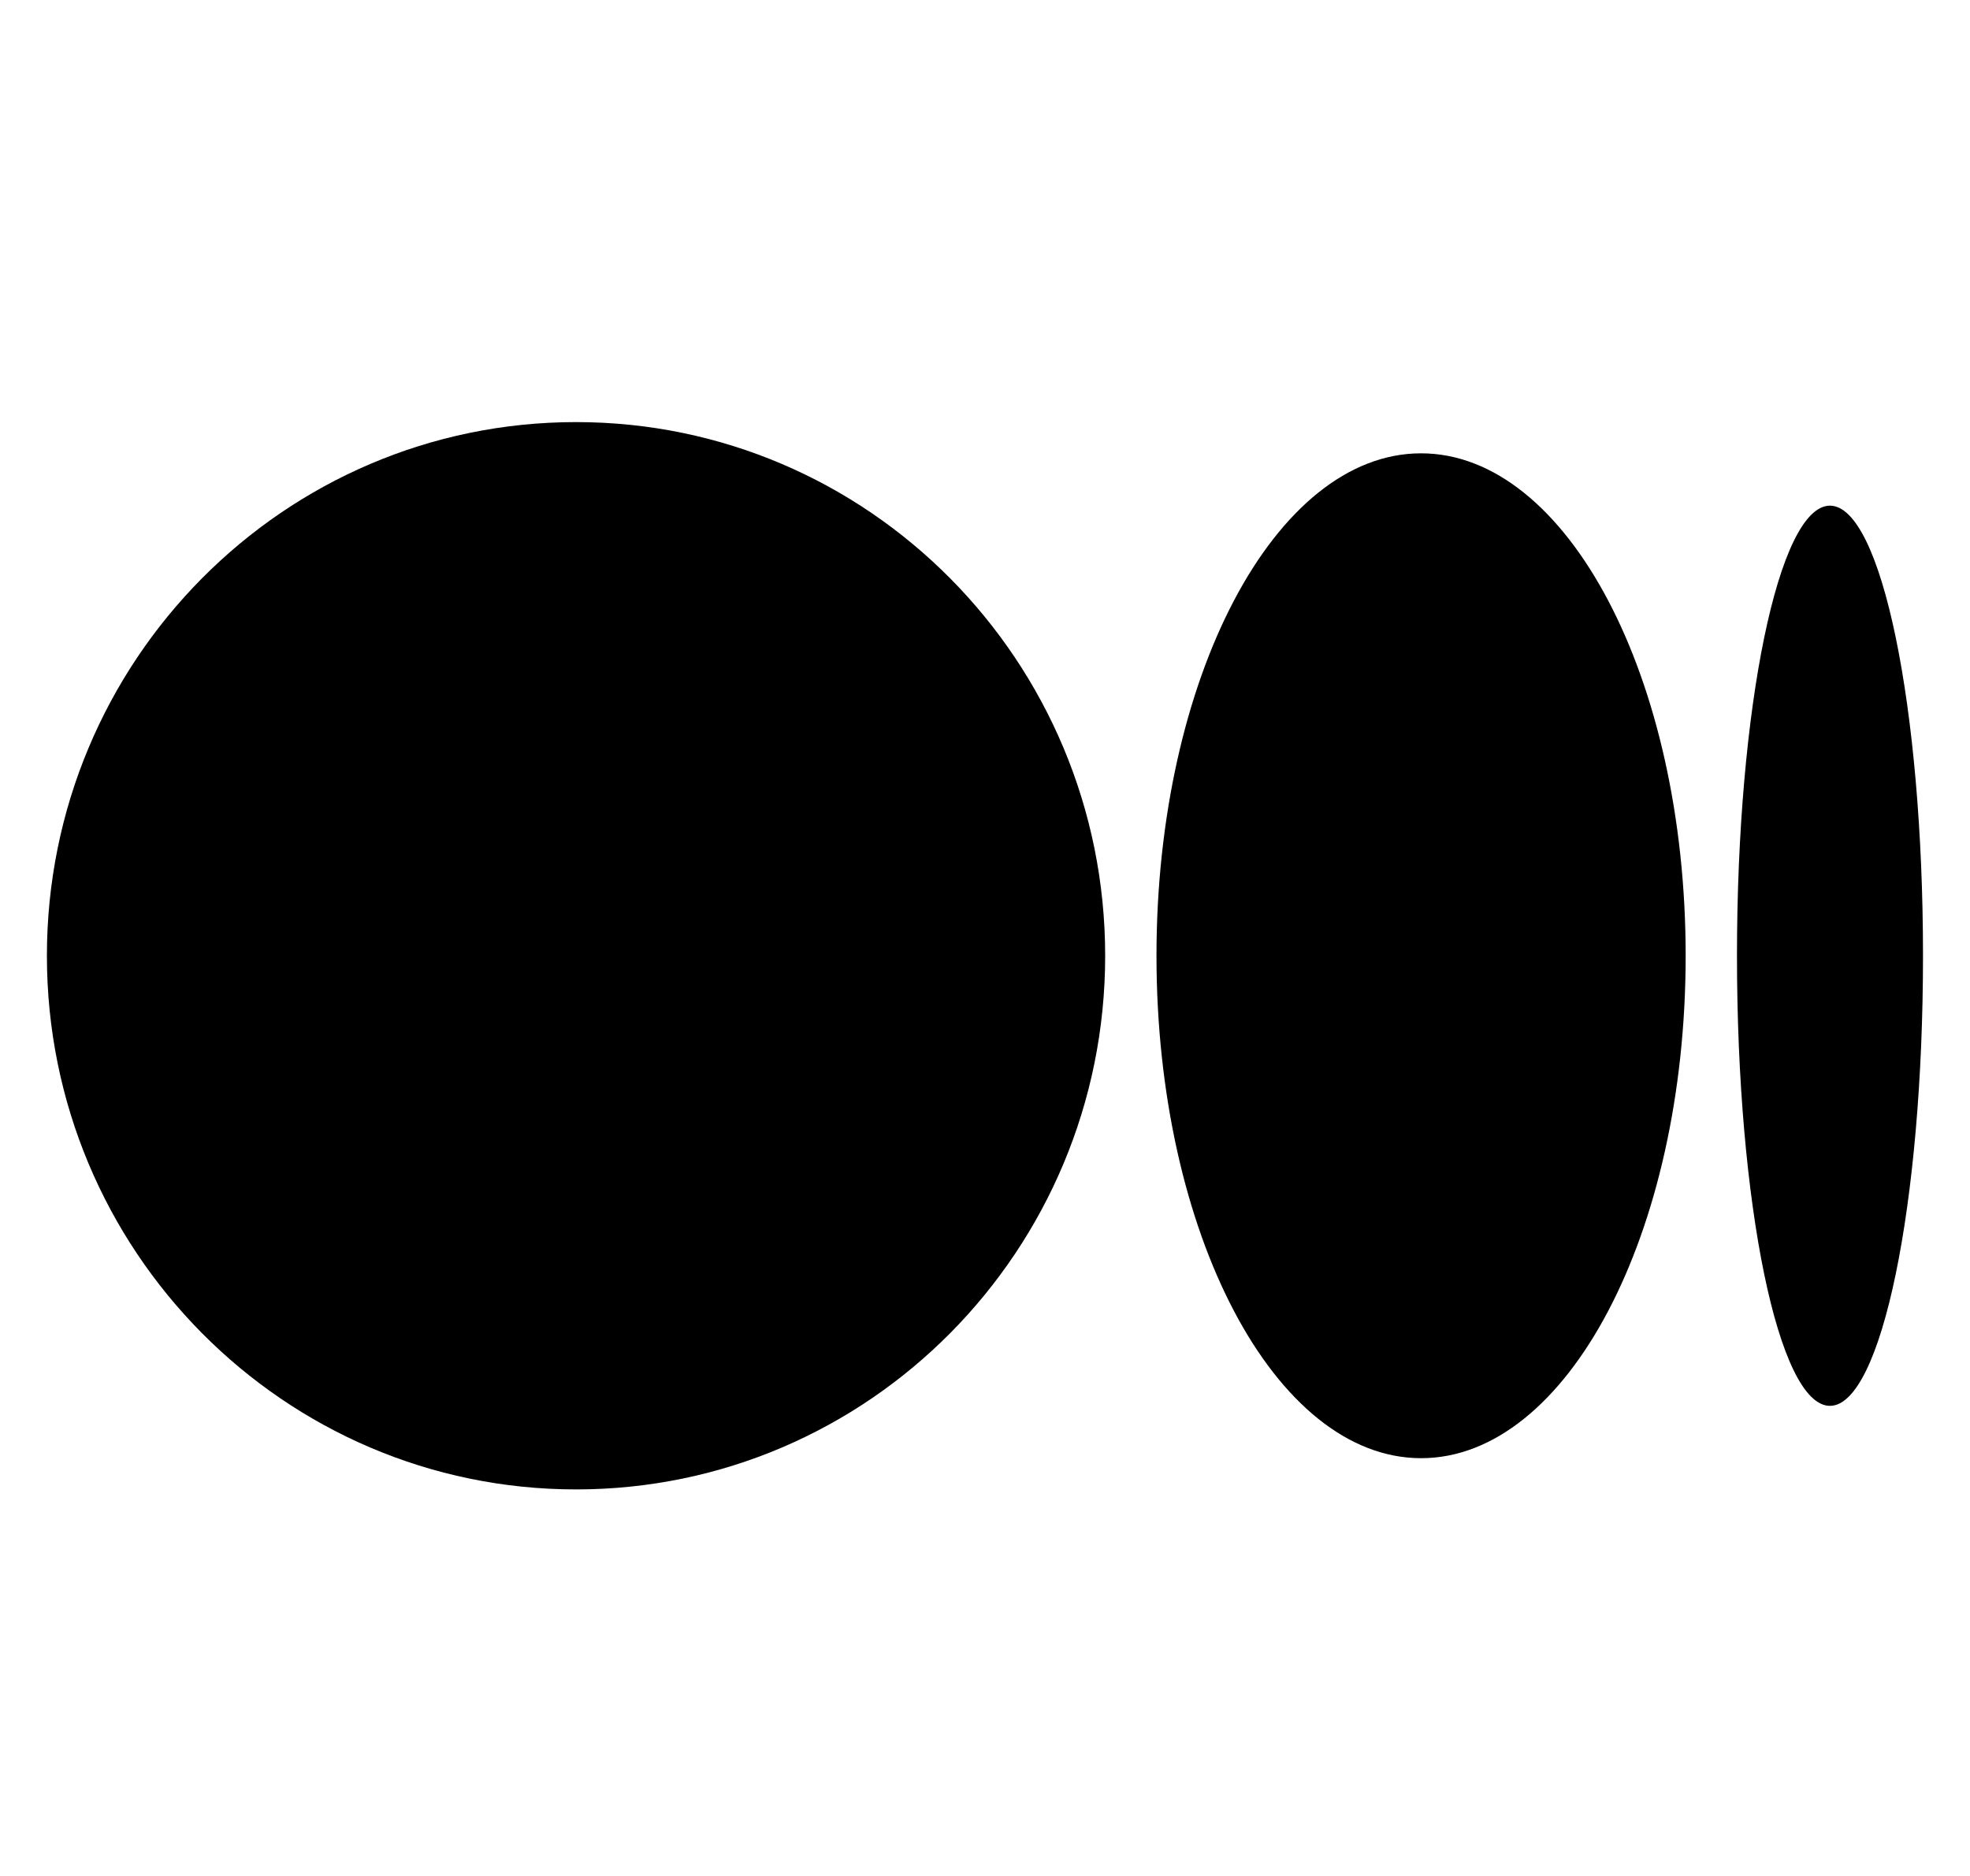 <svg width="21" height="20" viewBox="0 0 21 20" fill="none" xmlns="http://www.w3.org/2000/svg">
<g clip-path="url(#clip0_17991_6561)">
<path d="M11.781 10.19C11.781 13.332 9.256 15.879 6.141 15.879C3.026 15.879 0.5 13.331 0.5 10.19C0.5 7.048 3.025 4.5 6.141 4.5C9.256 4.5 11.781 7.047 11.781 10.19Z" fill="black"/>
<path d="M17.969 10.19C17.969 13.148 16.706 15.546 15.149 15.546C13.591 15.546 12.328 13.148 12.328 10.19C12.328 7.232 13.591 4.833 15.148 4.833C16.706 4.833 17.969 7.231 17.969 10.19" fill="black"/>
<path d="M20.499 10.19C20.499 12.839 20.055 14.988 19.507 14.988C18.959 14.988 18.516 12.84 18.516 10.19C18.516 7.54 18.96 5.391 19.507 5.391C20.055 5.391 20.499 7.54 20.499 10.19Z" fill="black"/>
</g>
<defs>
<clipPath id="clip0_17991_6561">
<rect width="20" height="20" fill="white" transform="translate(0.5)"/>
</clipPath>
</defs>
</svg>
